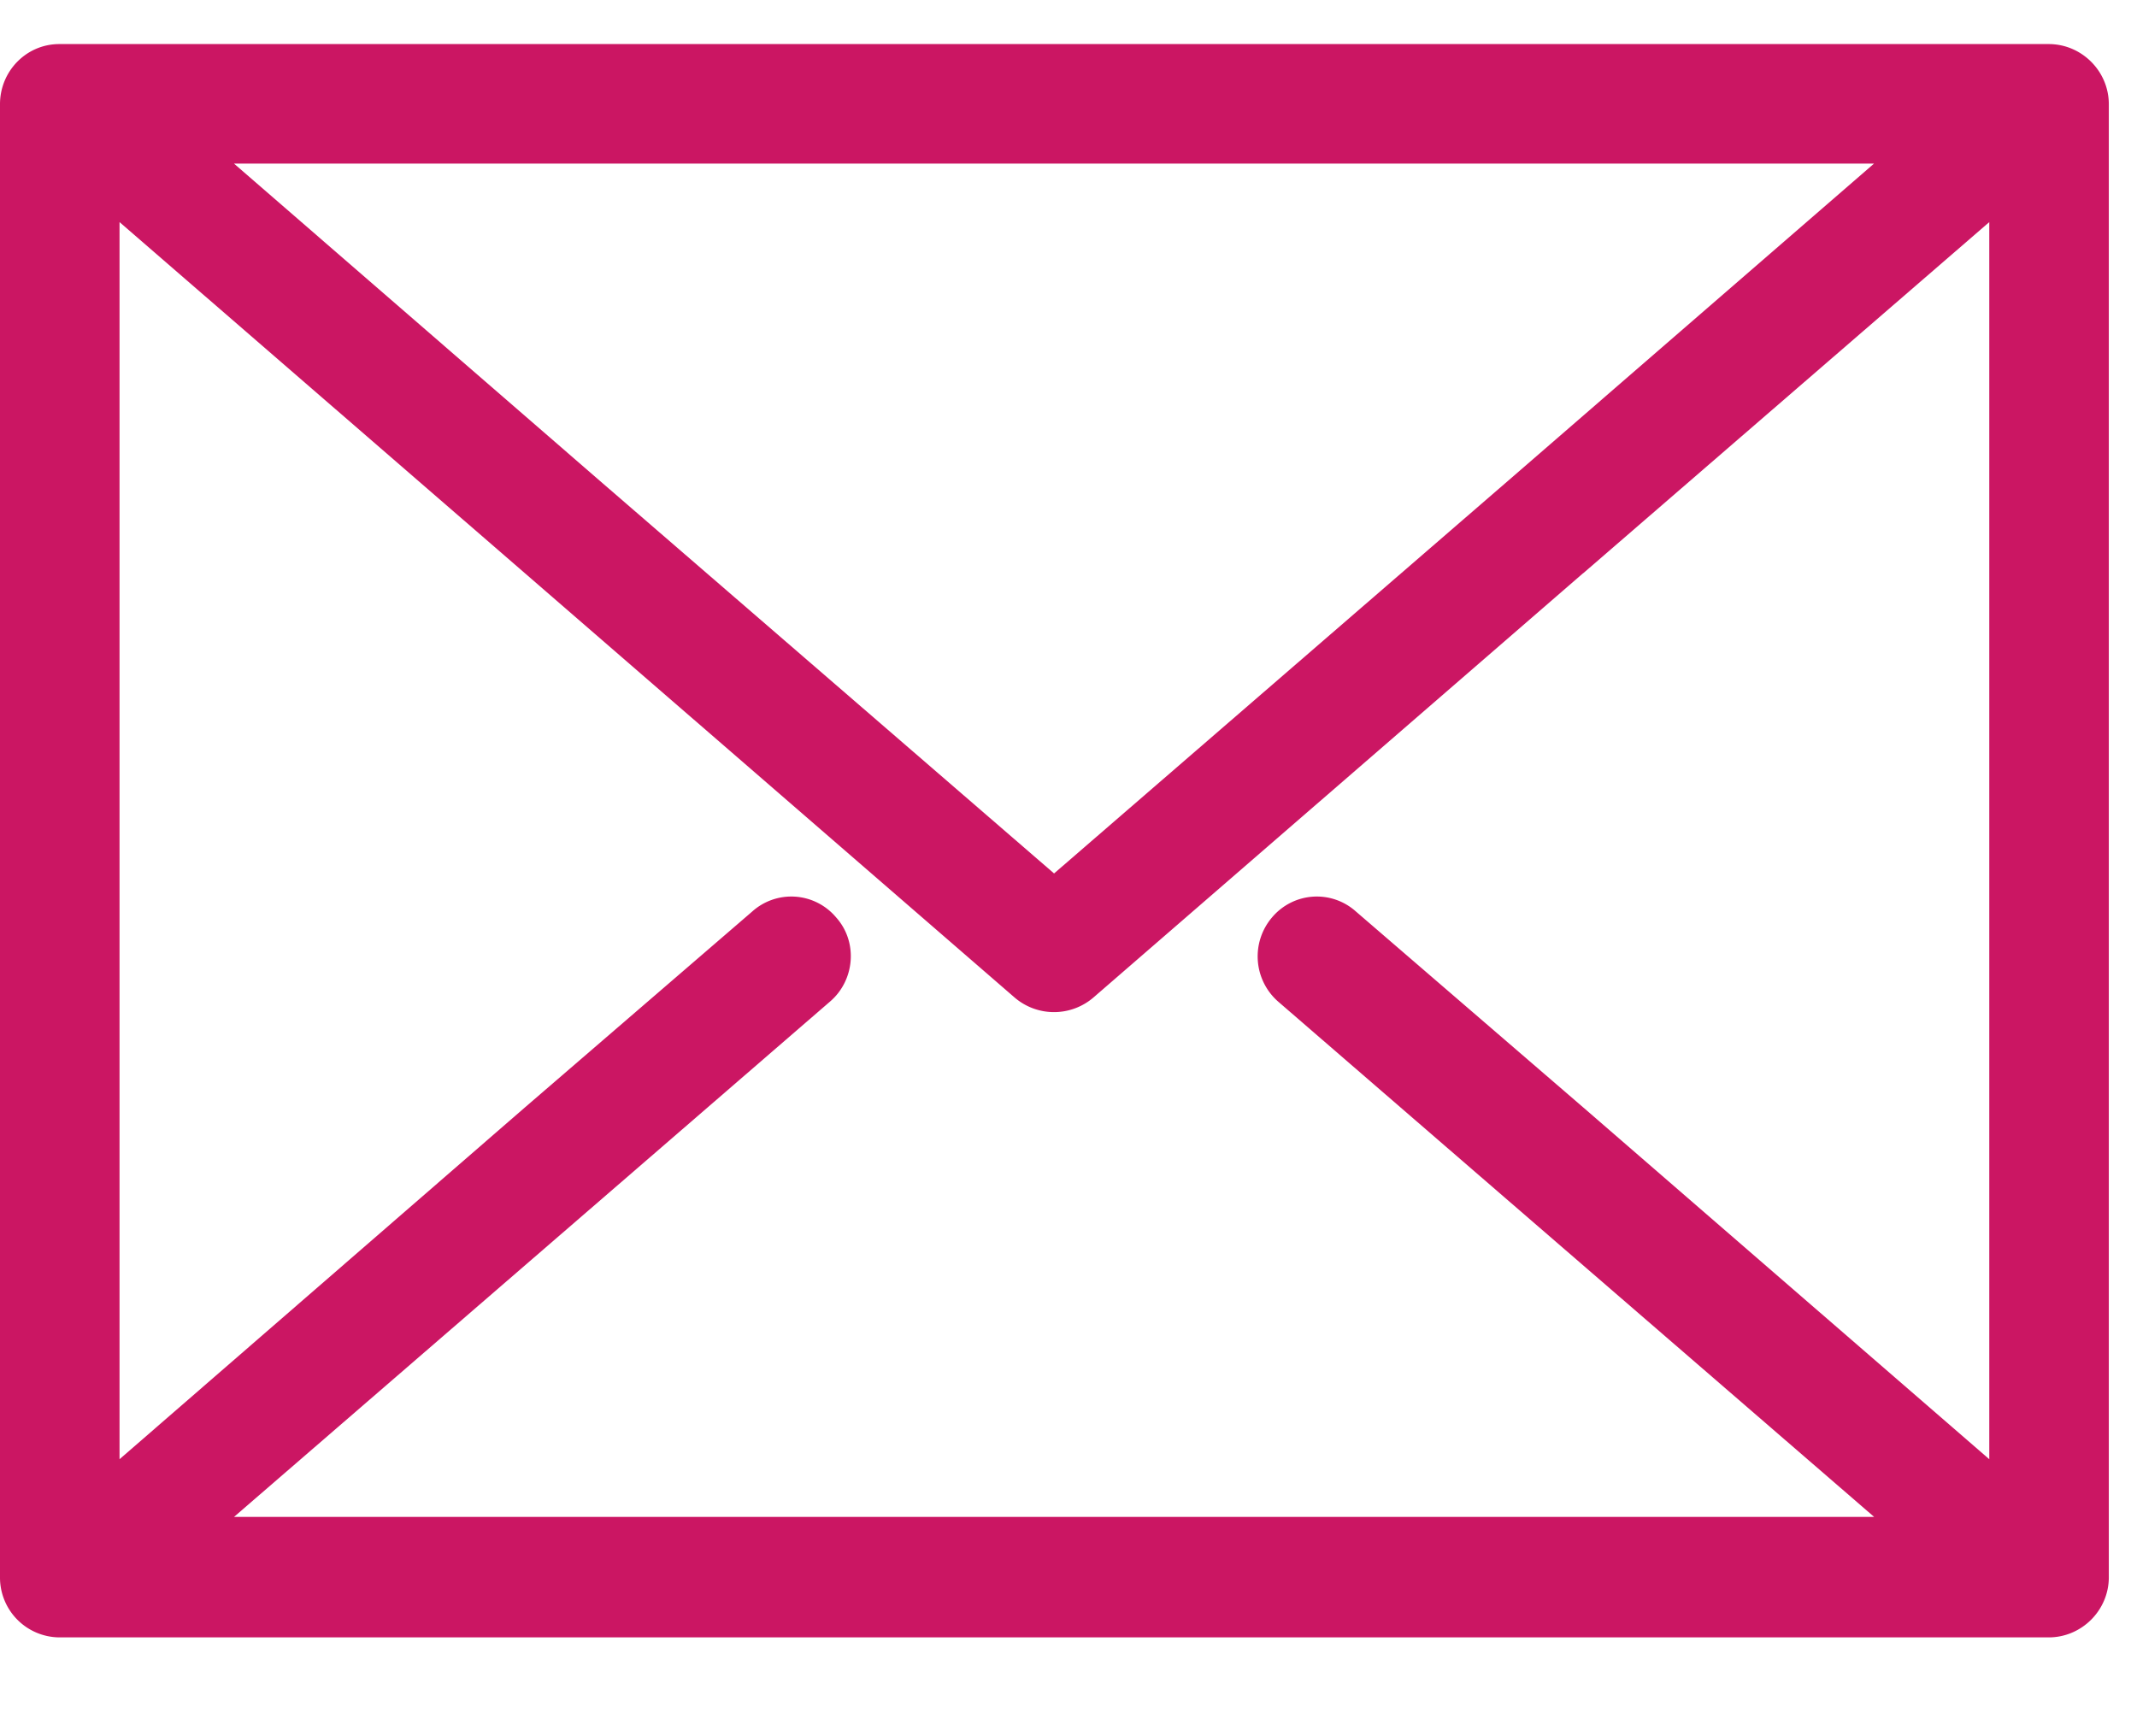 <svg xmlns="http://www.w3.org/2000/svg" width="16" height="13" viewBox="0 0 16 13">
    <path fill="#CB1663" fill-rule="nonzero" d="M15.339.33c.247 0 .45.203.45.45v11.03c0 .247-.203.45-.45.45H.444A.448.448 0 0 1 0 11.809V.78C0 .533.197.33.444.33H15.34zM7.892 6.54l3.377-2.921 2.762-2.394H1.752L4.514 3.62l3.378 2.92zm3.961-2.248L8.19 7.466a.453.453 0 0 1-.59.006l-3.67-3.18L.895 1.663v9.263L3.93 8.292l1.702-1.467a.438.438 0 0 1 .628.044c.165.184.14.47-.044.629L4.514 8.97l-2.762 2.388h12.28L11.27 8.97 9.568 7.498a.45.45 0 0 1-.044-.629.438.438 0 0 1 .628-.044l1.702 1.467 3.04 2.634V1.663l-3.04 2.629z"/>
</svg>

